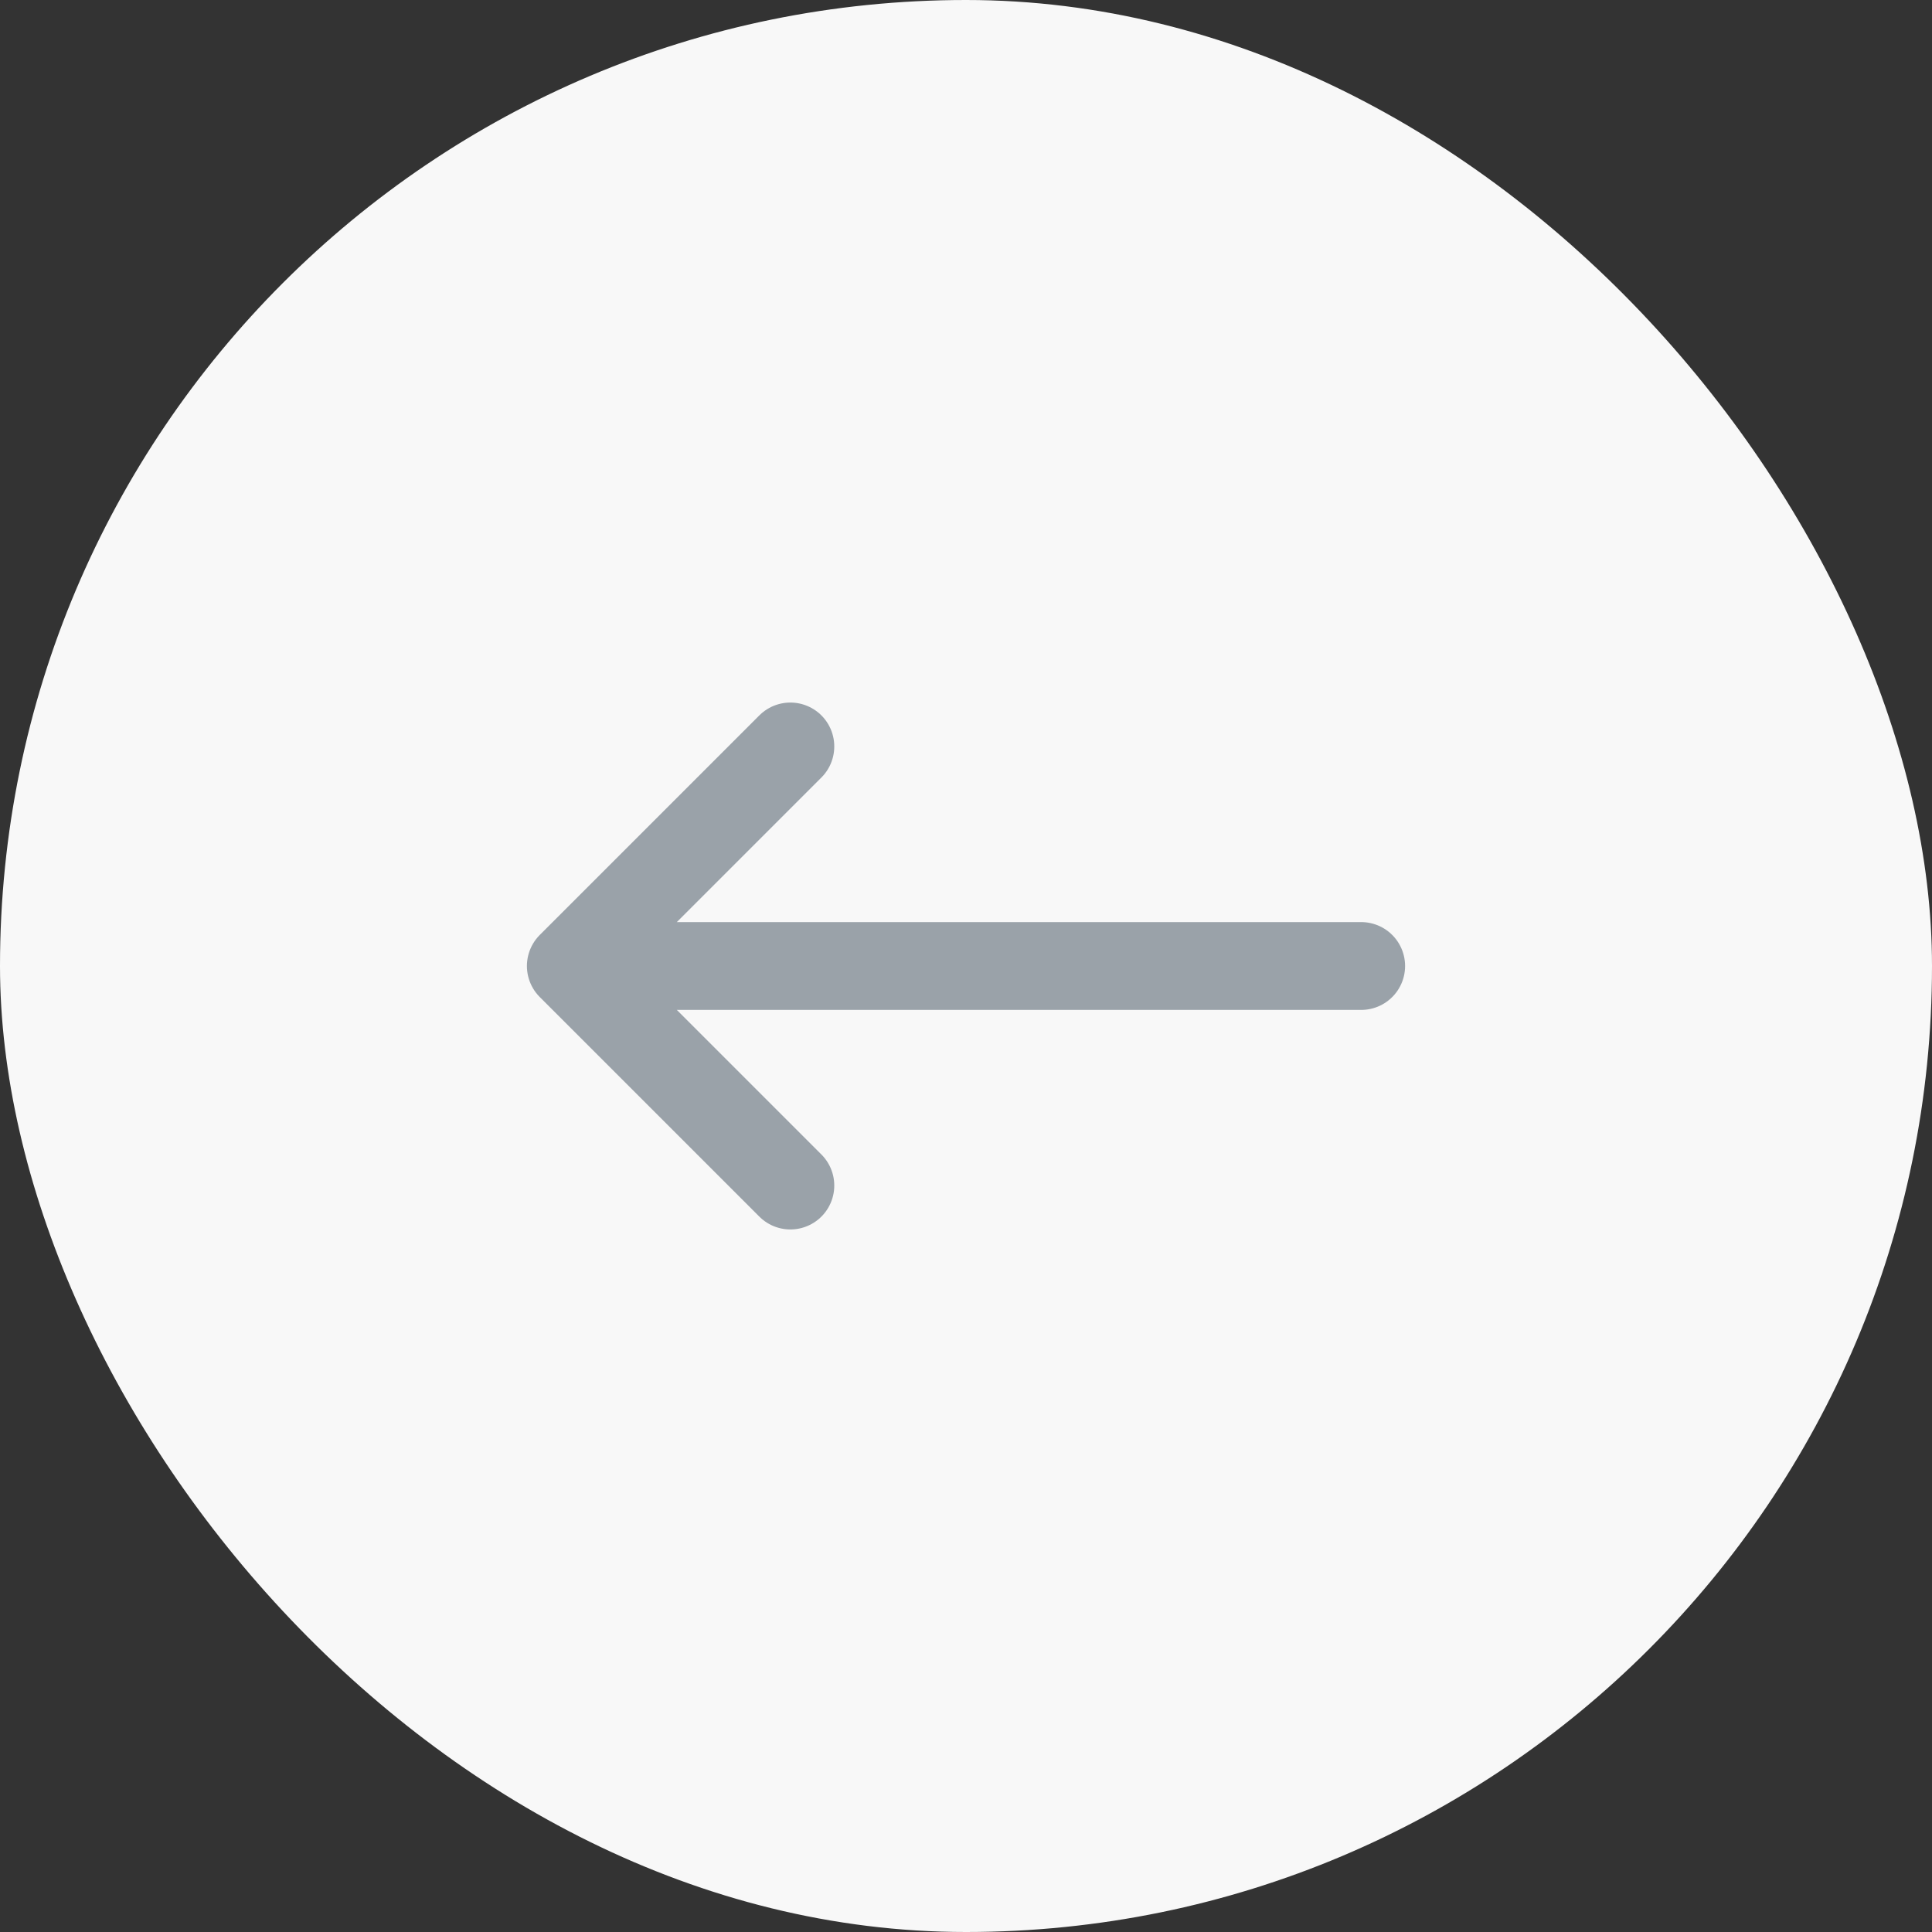 <svg width="44" height="44" viewBox="0 0 44 44" fill="none" xmlns="http://www.w3.org/2000/svg">
<rect x="0" y="0" width="44" height="44" fill="#333333" stroke="none"/>
<rect width="44" height="44" rx="22" fill="#F8F8F8"/>
<path d="M31 22H13M13 22L18 27M13 22L18 17" stroke="#9AA2A9" stroke-width="2" stroke-linecap="round" stroke-linejoin="round"/>
</svg>
